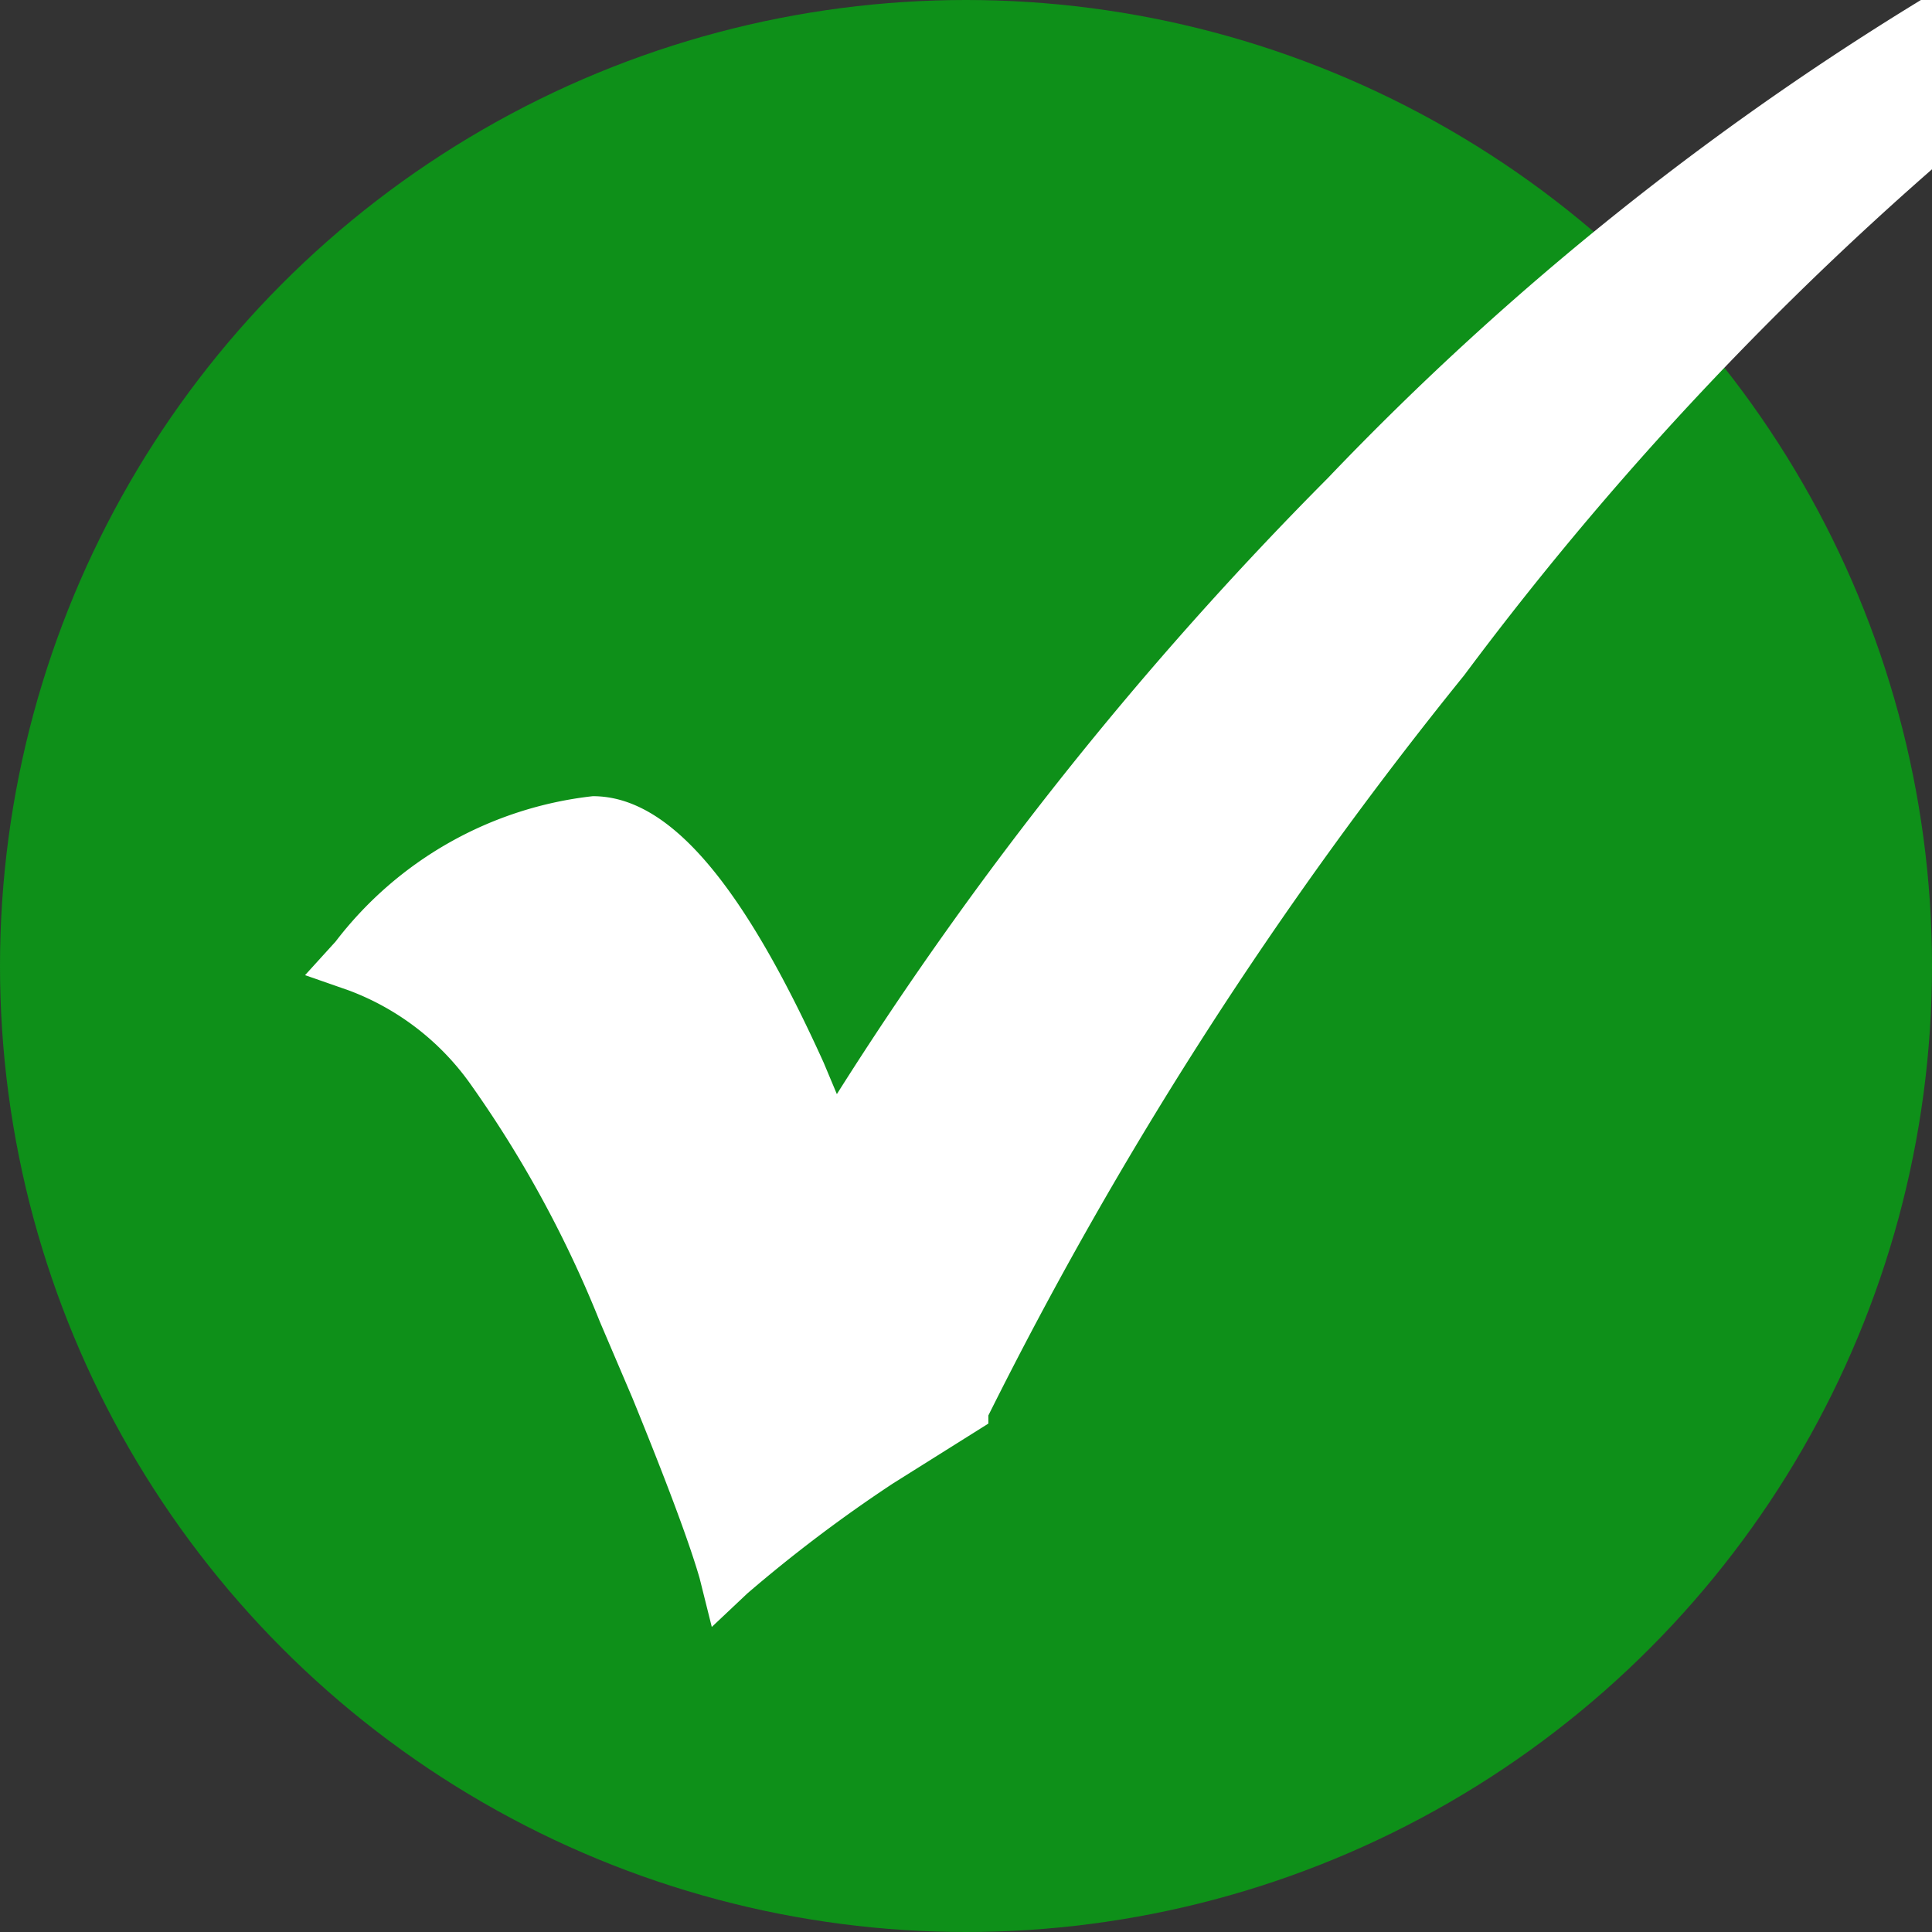 <svg xmlns="http://www.w3.org/2000/svg" viewBox="0 0 19 19"><rect x="0" y="0" width="19" height="19" fill="#333333" stroke="none"/><circle class="a" cx="9.5" cy="9.5" r="9.5" fill="#0e9019"/><path d="M19.42-.32l-.23.14a28.81 28.81 0 00-6.13 4.88 35.35 35.35 0 00-4.83 6.06l-.13-.31c-.81-1.79-1.53-2.62-2.27-2.62A3.7 3.7 0 003.3 9.26l-.3.33.43.15a2.57 2.57 0 011.21.94A11.27 11.27 0 015.9 13l.32.75q.51 1.25.66 1.77L7 16l.35-.33a14.26 14.26 0 011.43-1.08l.94-.59v-.08a39.85 39.85 0 014.68-7.28A32.08 32.08 0 0119.92.89l.23-.17z" fill="#fff"/></svg>